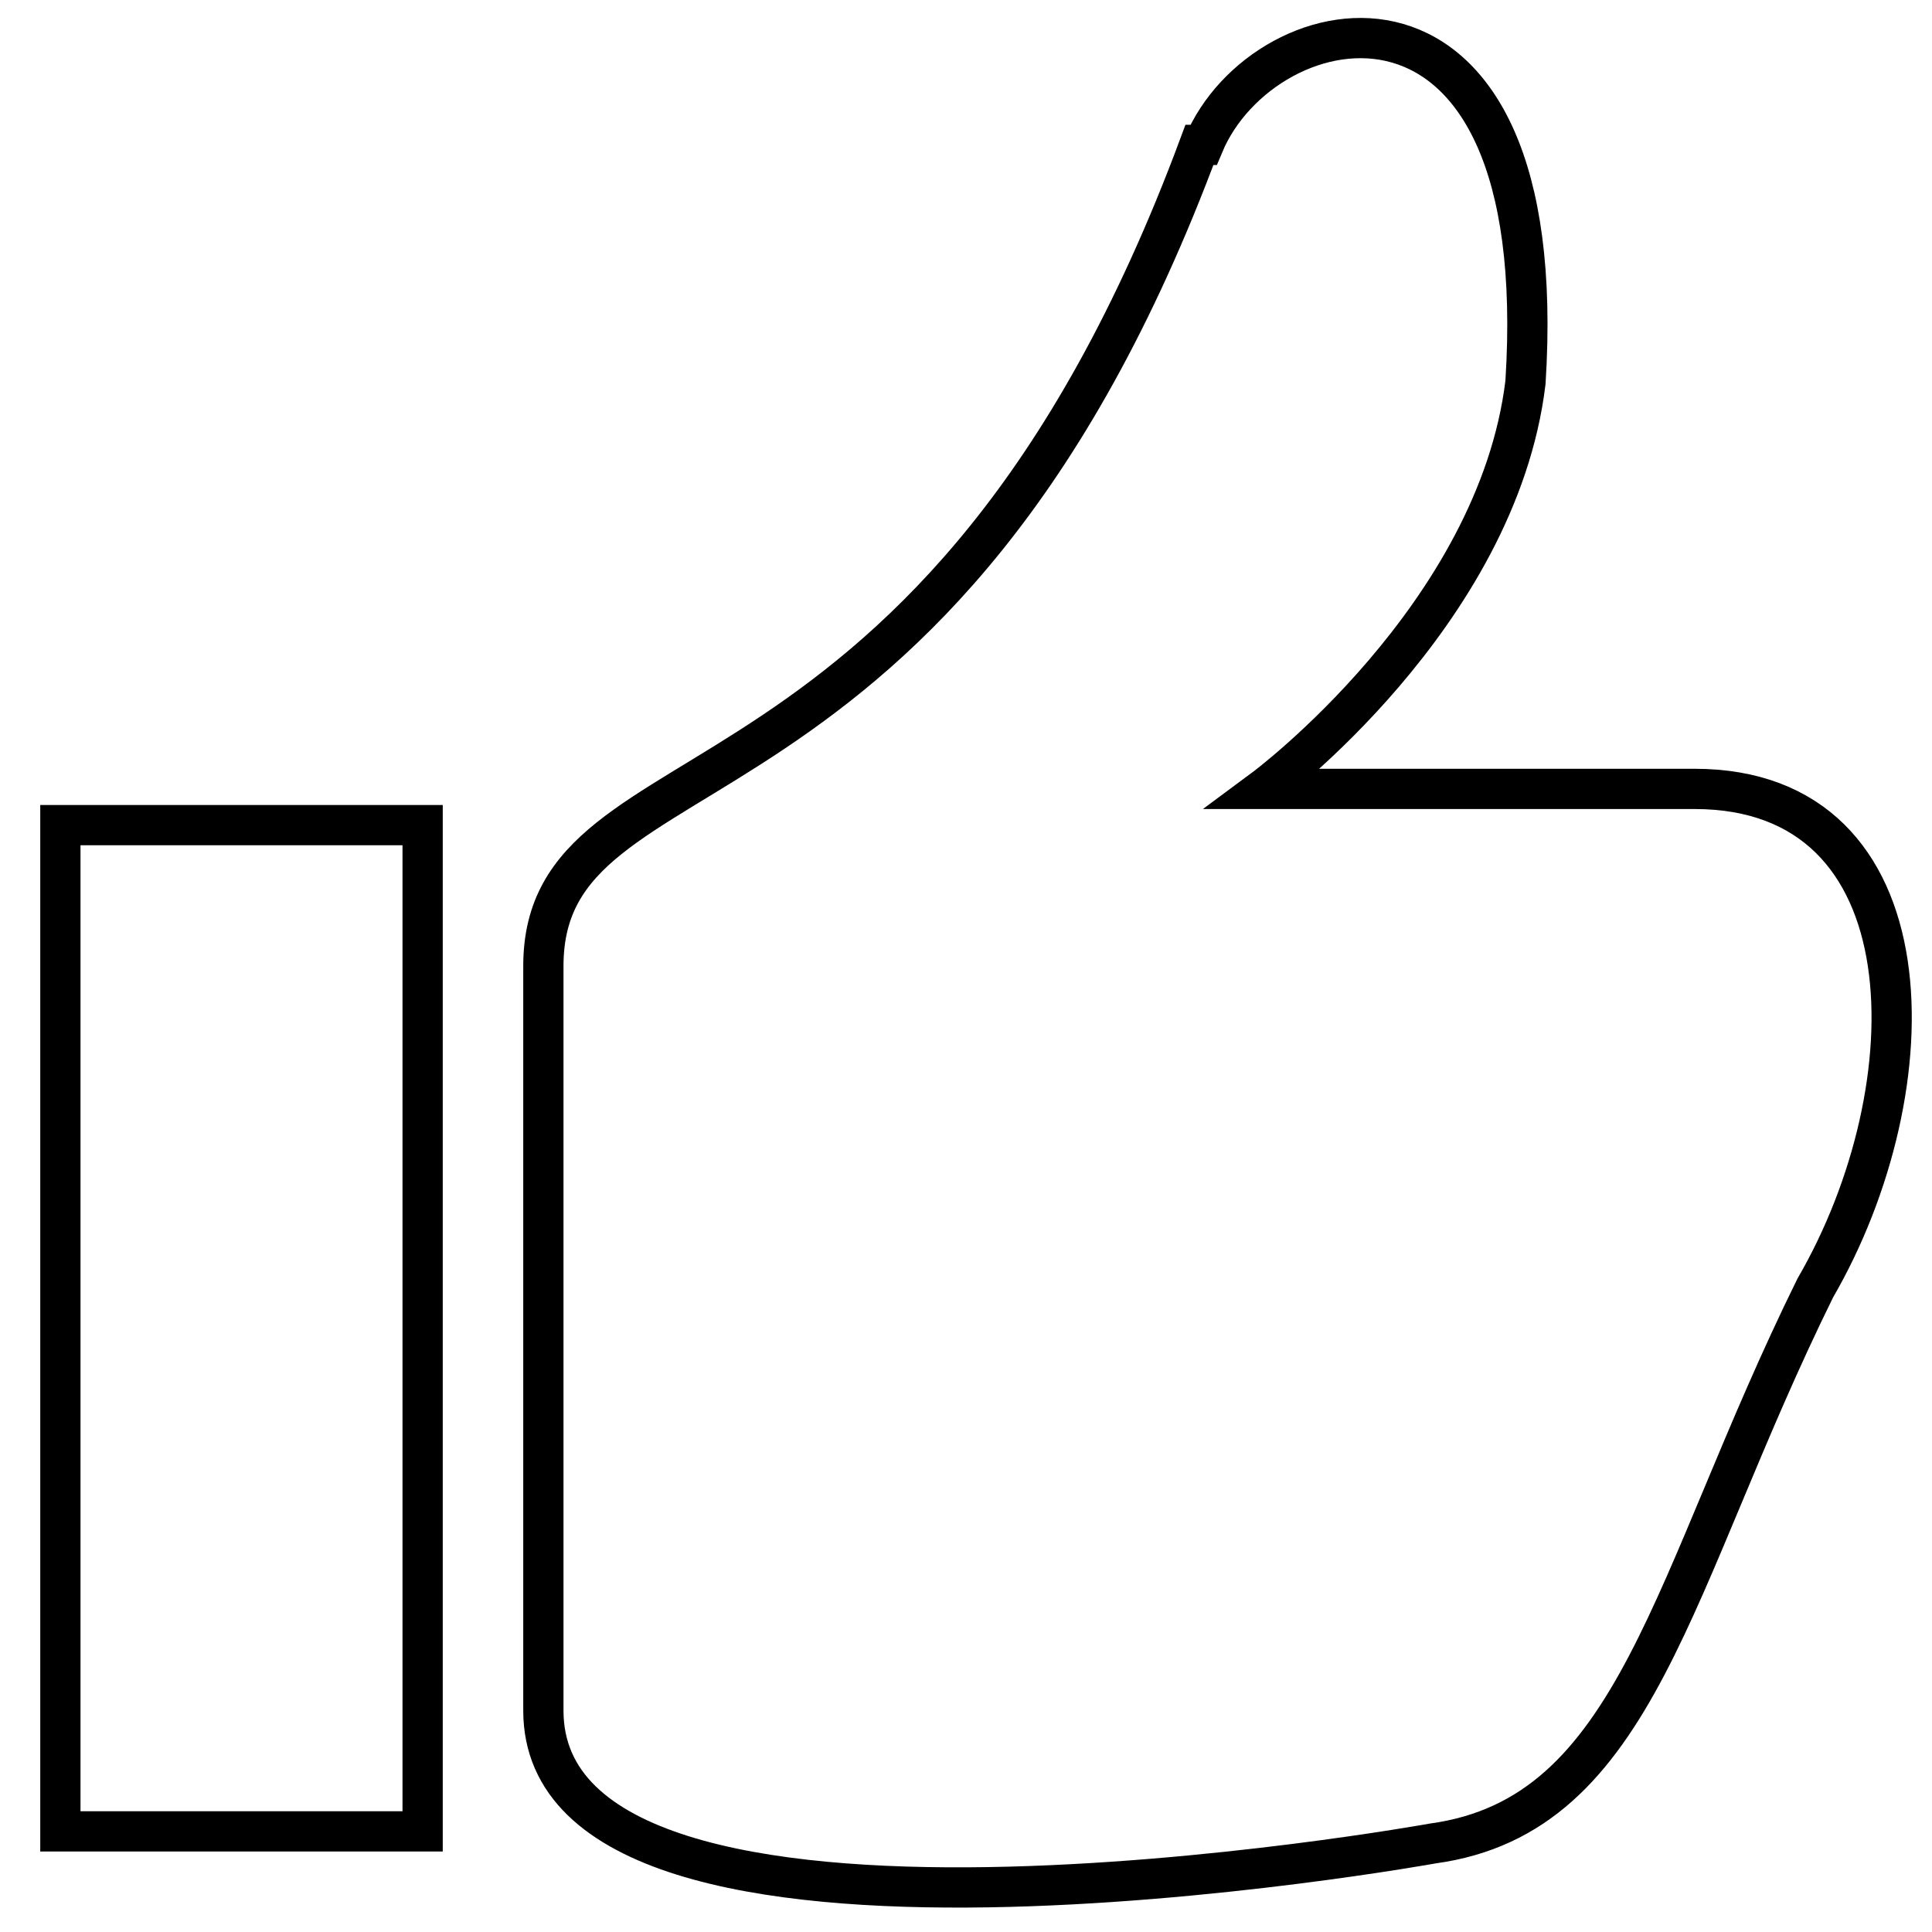 <svg width="48" height="48" viewBox="0 0 48 48" xmlns="http://www.w3.org/2000/svg"><title>like2-line</title><g stroke="currentColor" fill="none" fill-rule="evenodd"><path d="M1.5 20.5h9v25h-9z"></path><path d="M29.8 3.6C23.3 21.1 13.5 18.2 13.5 24v18.5c0 7.3 22.1 3.3 22.1 3.3 5.1-.7 5.9-6.5 9.5-13.8 2.9-5 2.9-12.4-3-12.4H31.4s5.8-4.3 6.5-10.1c.7-11-6.5-9.5-8-5.9z" stroke-linecap="square"></path></g></svg>